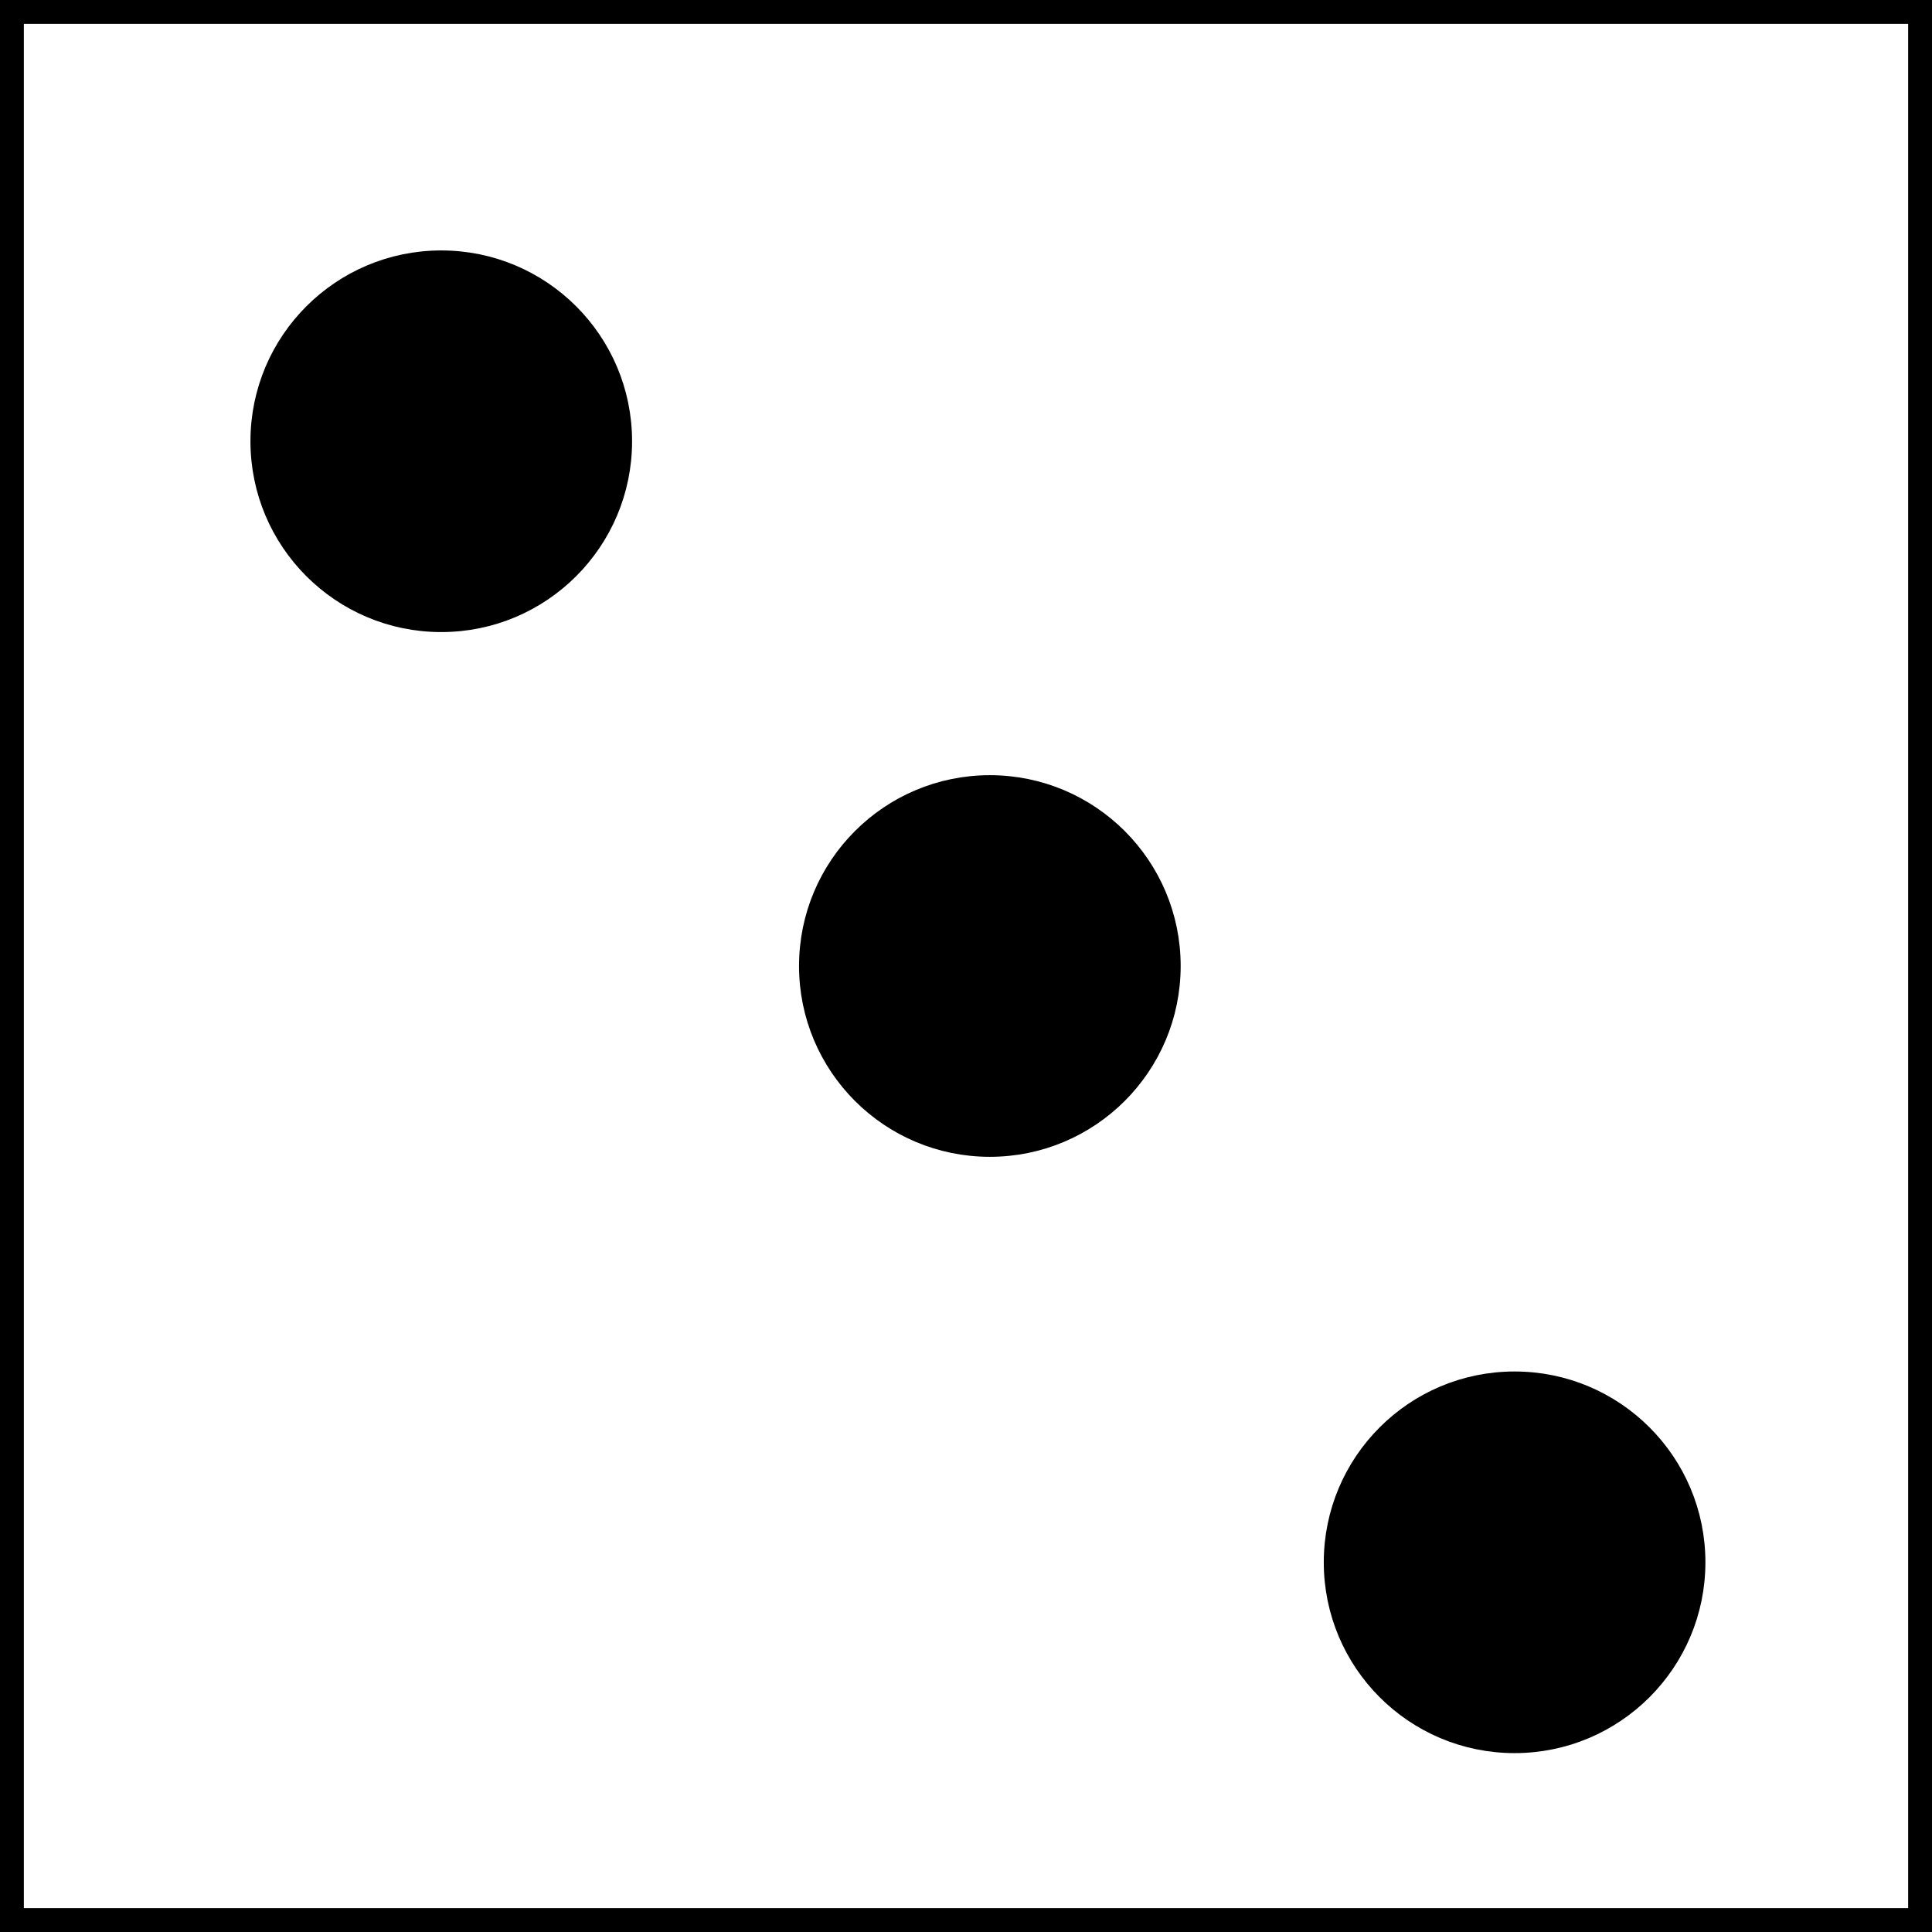 <?xml version="1.0" encoding="UTF-8"?>
<!DOCTYPE svg PUBLIC "-//W3C//DTD SVG 1.1//EN" "http://www.w3.org/Graphics/SVG/1.1/DTD/svg11.dtd">
<svg xmlns="http://www.w3.org/2000/svg" xmlns:xlink="http://www.w3.org/1999/xlink" width="81px" height="81px" version="1.1" content="&lt;mxfile userAgent=&quot;Mozilla/5.0 (Windows NT 10.0; Win64; x64) AppleWebKit/537.36 (KHTML, like Gecko) Chrome/62.0.32.75 Safari/537.36&quot; version=&quot;7.6.7&quot; editor=&quot;www.draw.io&quot; type=&quot;github&quot;&gt;&lt;diagram id=&quot;cb148fcf-508d-3759-618d-10556b4e4bf6&quot; name=&quot;Page-1&quot;&gt;5ZXBboMwDIafhjslot2uZW132amHnTNiSNSAUZoW2NMvQAJEbNqkqb00BxT/jmP7M4KAJEVzULTib8hABlHImoC8BFG0Wj+bZye0g/Bk7VwJZo9MwlF8ghVDq14Eg7N3UCNKLSpfTLEsIdWeRpXC2j+WofSzVjSHhXBMqVyq74JpbpuINpP+CiLnLvPY7wdNT7nCS2nzBRHJ+jW4C+ruso2eOWVYzySyC0iiEPWwK5oEZEfWYRvi9j94x7oVlPovAdEQcKXyAq7ivi7dOhY1FxqOFU07uzbTDsiW60Iaa2W29FwNE8hEA+bW7dhS2Bla4QkSlKj620jYL+PJhJQzfd8vo+eKMmGqd74SS5N4u2zM9noFpaGZSbbRA2ABWrXmSD0boeXOZ9NzGrUvTT5GTuDMxrL7niP5naMJMK9v18t9iI76DYg6ryXX+uaM9ype8nbaf3jHD8k7jj3e8eZuvNcPyZsQjzeJbsXbmNM3v/fNfqtk9wU=&lt;/diagram&gt;&lt;/mxfile&gt;" resource="https://www.draw.io/#Hkoehler1000%2FDHpoly%2Fmaster%2Fsrc%2Fde%2Fdhpoly%2Fwuerfel%2Fview%2Fwuerfel_3.svg" style="background-color: rgb(255, 255, 255);"><rect width="100%" height="100%" fill="#808080" stroke="none"/><defs/><g transform="translate(0.5,0.5)"><rect x="0" y="0" width="80" height="80" fill="#ffffff" stroke="#000000" pointer-events="none"/><ellipse cx="18" cy="18" rx="7.5" ry="7.5" fill="#000000" stroke="#000000" pointer-events="none"/><ellipse cx="63" cy="65" rx="7.5" ry="7.5" fill="#000000" stroke="#000000" pointer-events="none"/><ellipse cx="41" cy="40" rx="7.5" ry="7.5" fill="#000000" stroke="#000000" pointer-events="none"/></g></svg>